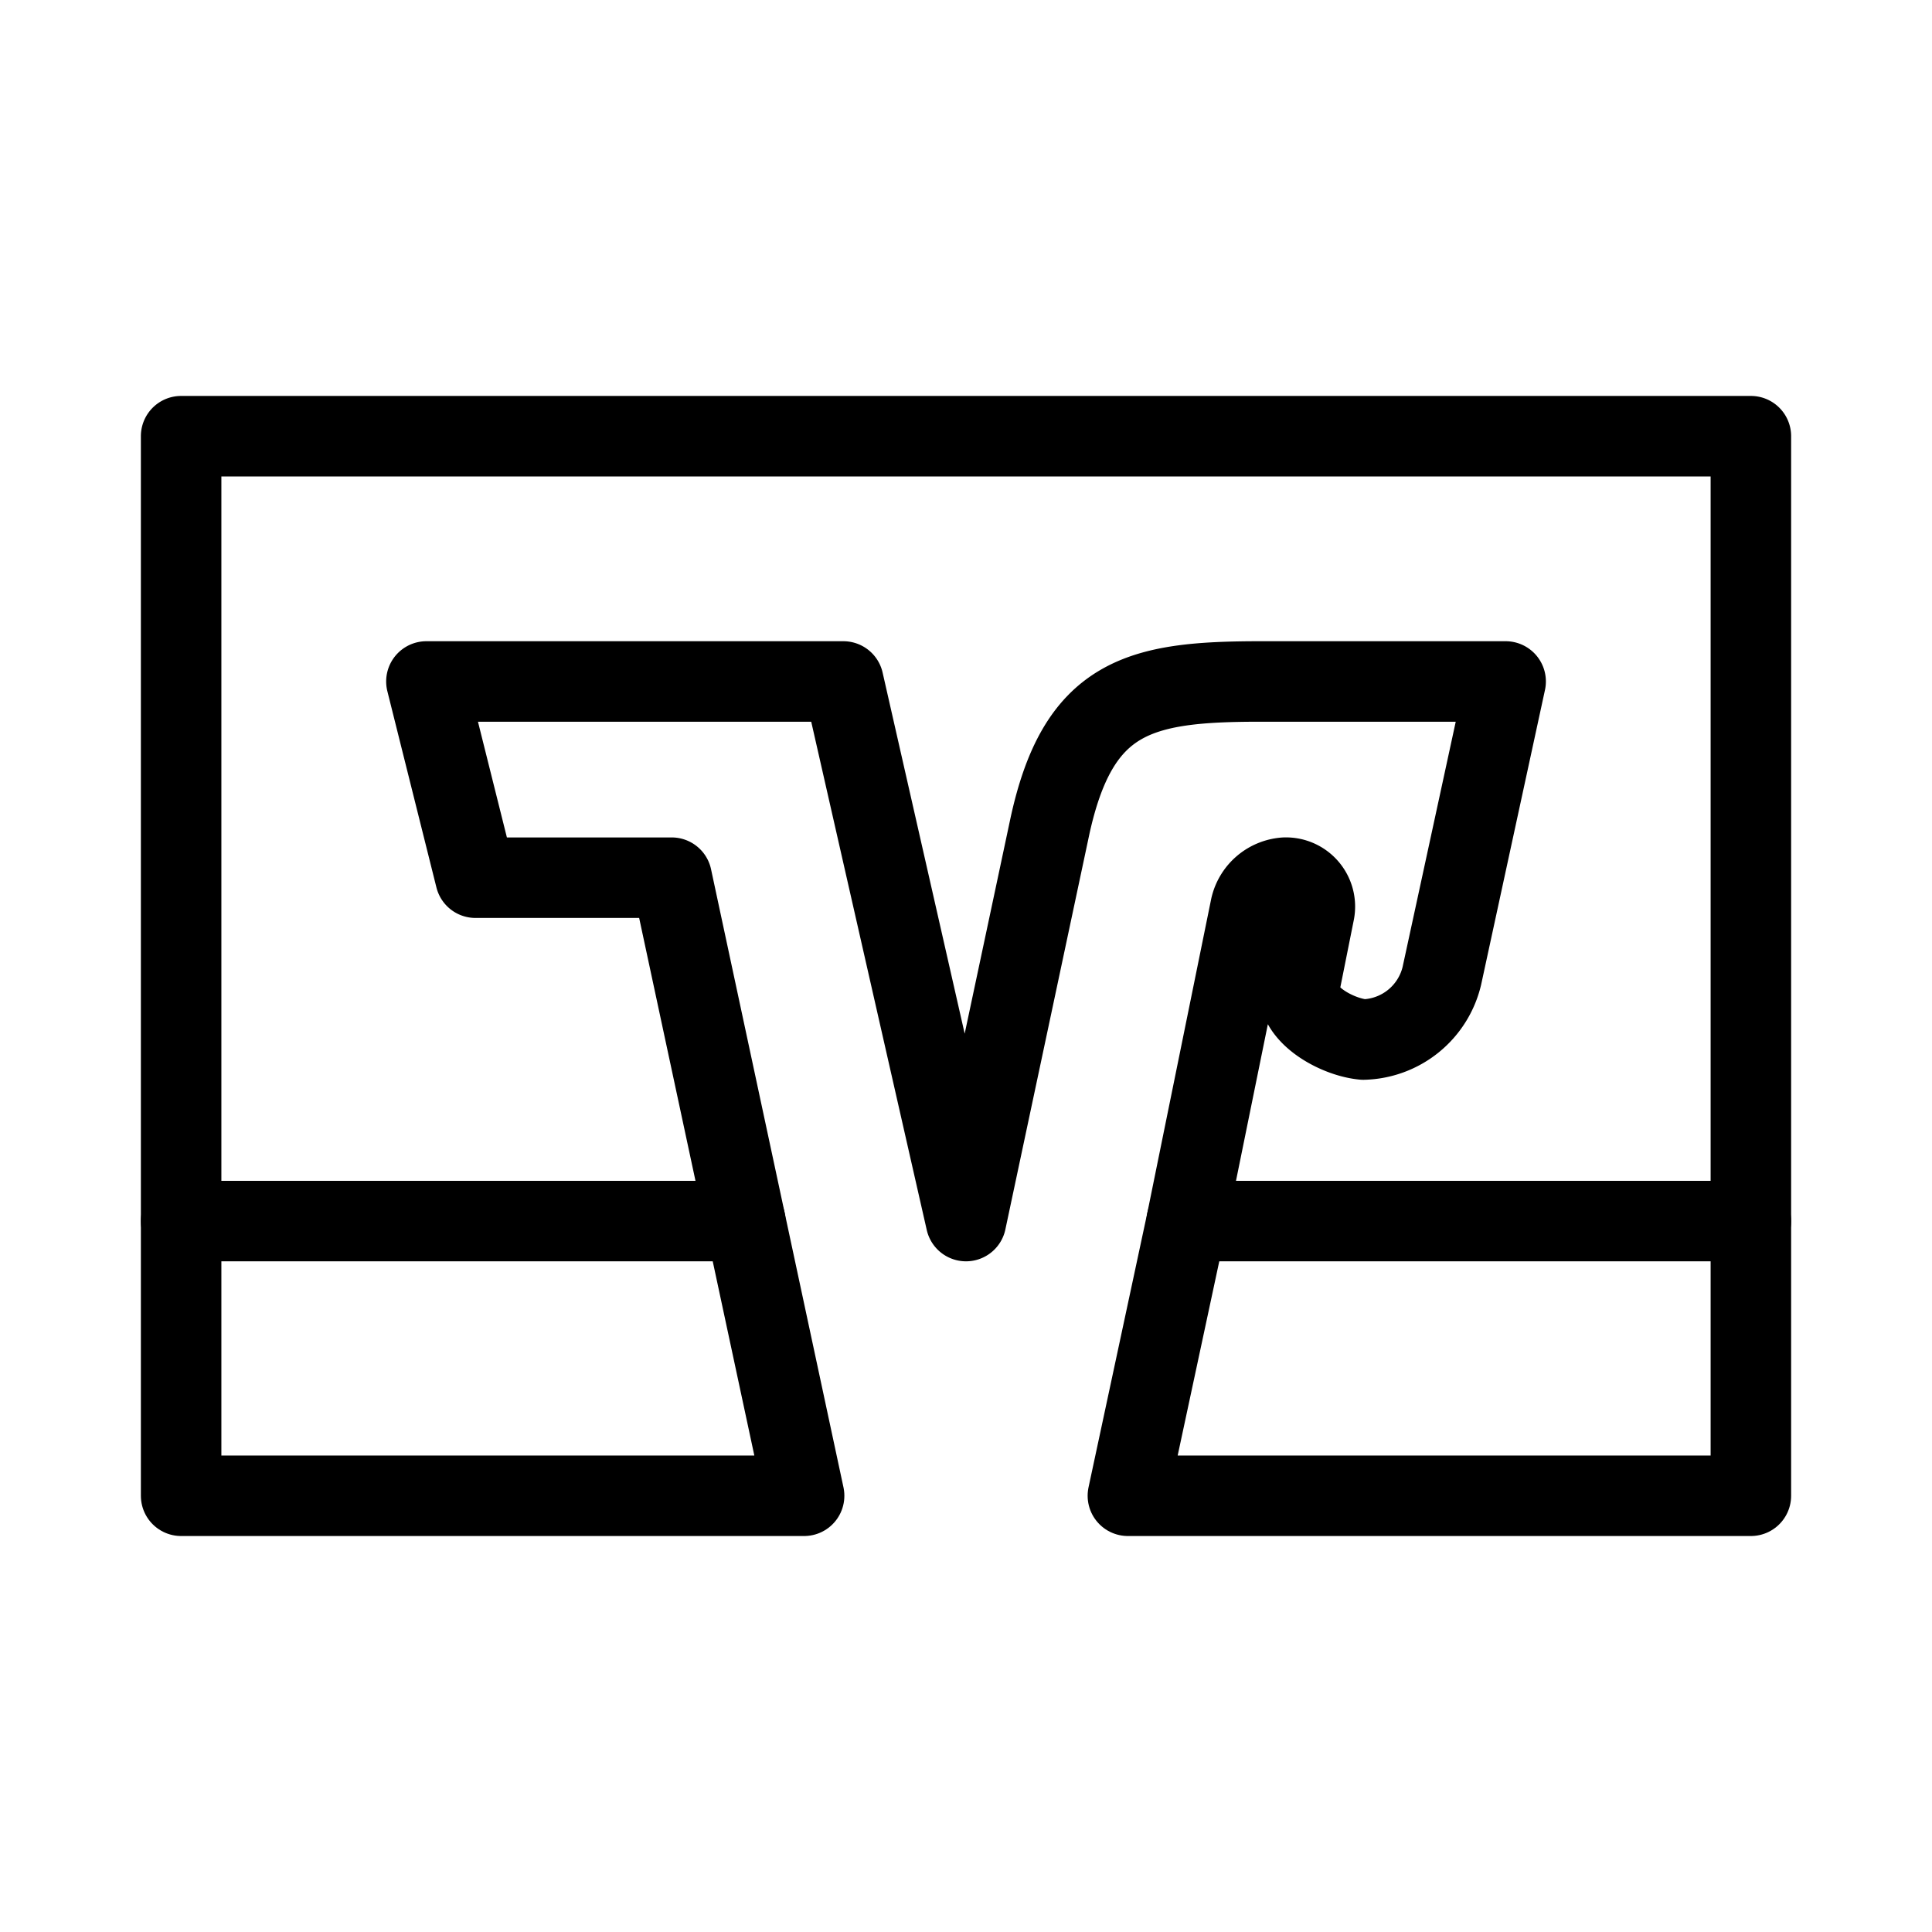 <svg xmlns="http://www.w3.org/2000/svg" viewBox="0 0 48 48"><defs><style>.a{stroke-width:2px;stroke-width:2px;fill:none;stroke:#000;stroke-linecap:round;stroke-linejoin:round;}</style></defs><path class="a" d="M29.484,30.337l14.016,0v-19.5H4.5v19.5H18.516l-1.828-8.531h-4.875l-1.219-4.875H20.953L24,30.337l2.072-9.75c.703-3.31,2.232-3.656,5.241-3.656h6.094l-1.584,7.312a2.058,2.058,0,0,1-1.95,1.584c-.689-.065-1.721-.656-1.584-1.341l.366-1.828a.719.719,0,0,0-.731-.853.943.943,0,0,0-.853.731Z"/><path class="a" d="M4.5,30.337v6.825H19.978l-1.462-6.825"/><path class="a" d="M29.484,30.337l-1.462,6.825H43.5v-6.825"/></svg>